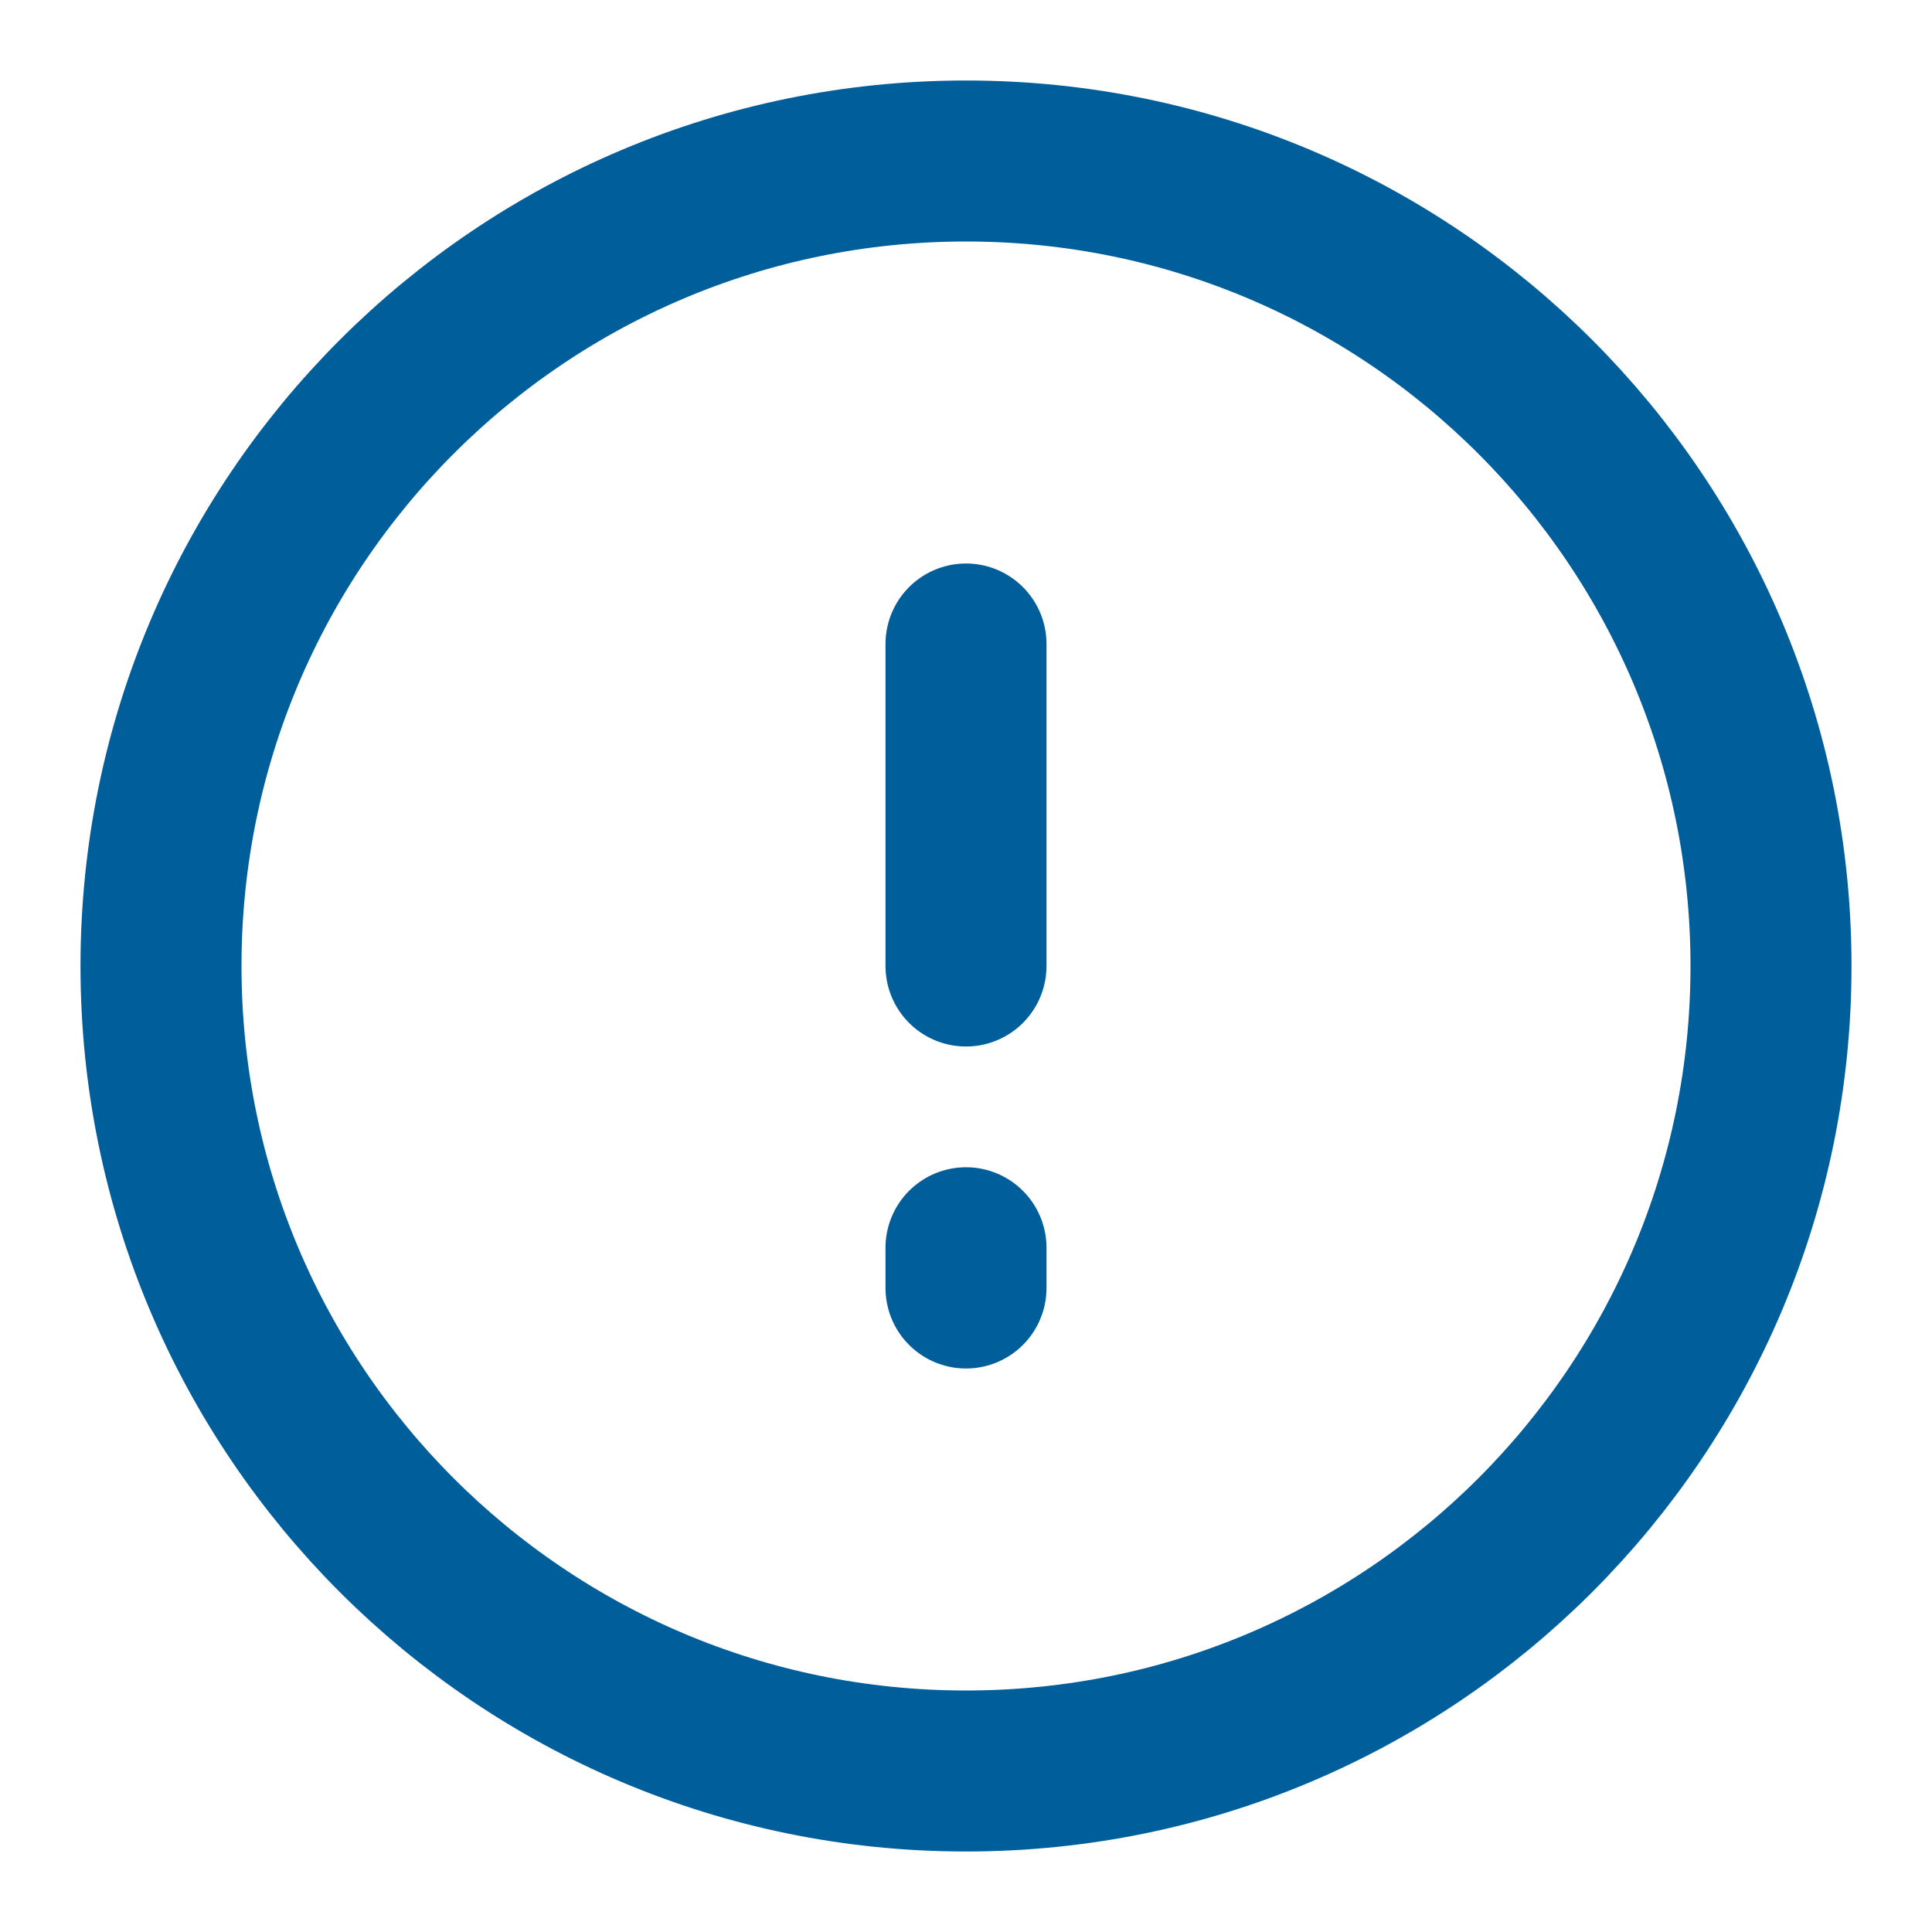 <svg xmlns="http://www.w3.org/2000/svg" width="24" height="24" fill="none" viewBox="0 0 24 24"><g clip-path="url(#clip0)"><path stroke="#005E9B" stroke-linecap="round" stroke-linejoin="round" stroke-width="2" d="M12 22C17.523 22 22 17.523 22 12C22 6.477 17.523 2 12 2C6.477 2 2 6.477 2 12C2 17.523 6.477 22 12 22Z"/><path stroke="#005E9B" stroke-linecap="round" stroke-linejoin="round" stroke-width="2" d="M12 8V12"/><path stroke="#005E9B" stroke-linecap="round" stroke-linejoin="round" stroke-width="2" d="M12 16V15.5"/></g><defs><clipPath id="clip0"><rect width="24" height="24" fill="#fff"/></clipPath></defs></svg>